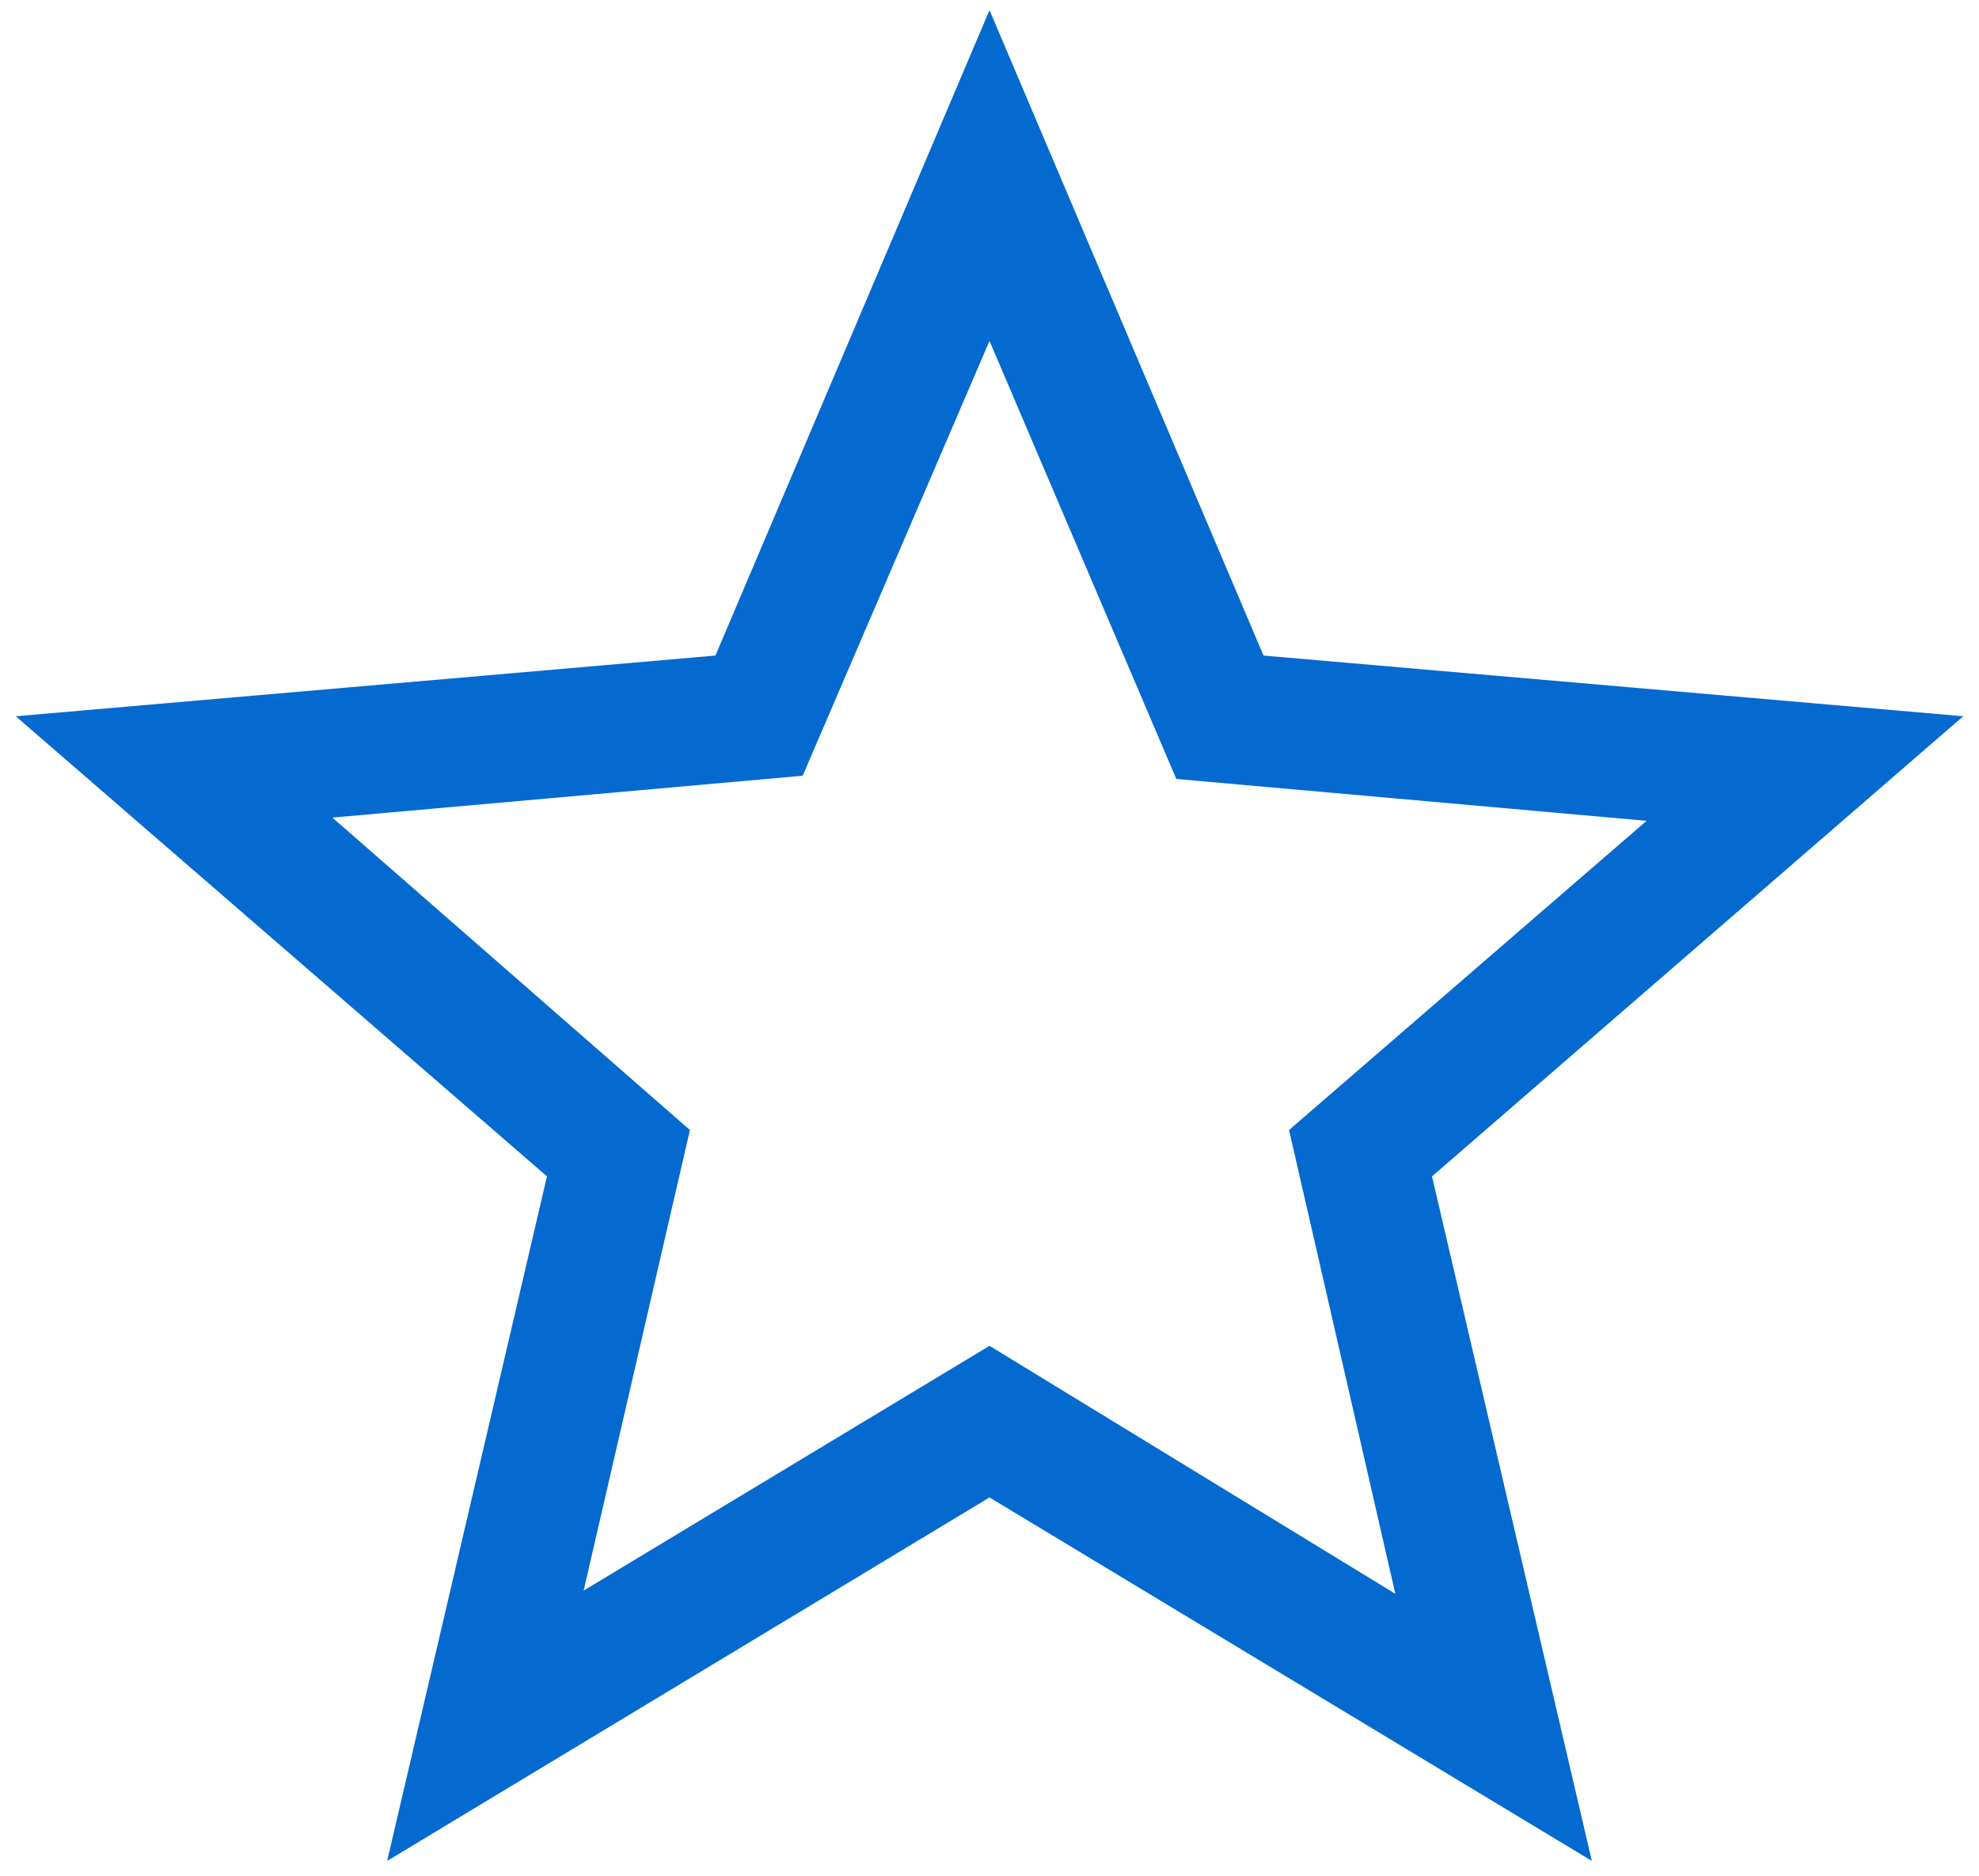 <svg width="96" height="91" viewBox="0 0 96 91" fill="none" xmlns="http://www.w3.org/2000/svg">
<path d="M28.312 77.163L48 65.288L67.687 77.319L62.531 54.819L79.875 39.819L57.062 37.788L48 16.538L38.937 37.632L16.125 39.663L33.468 54.819L28.312 77.163ZM18.781 90.276L26.533 57.067L0.764 34.747L34.706 31.802L48 0.492L61.293 31.802L95.235 34.747L69.466 57.067L77.219 90.276L48 72.644L18.781 90.276Z" fill="#046AD0"/>
</svg>

